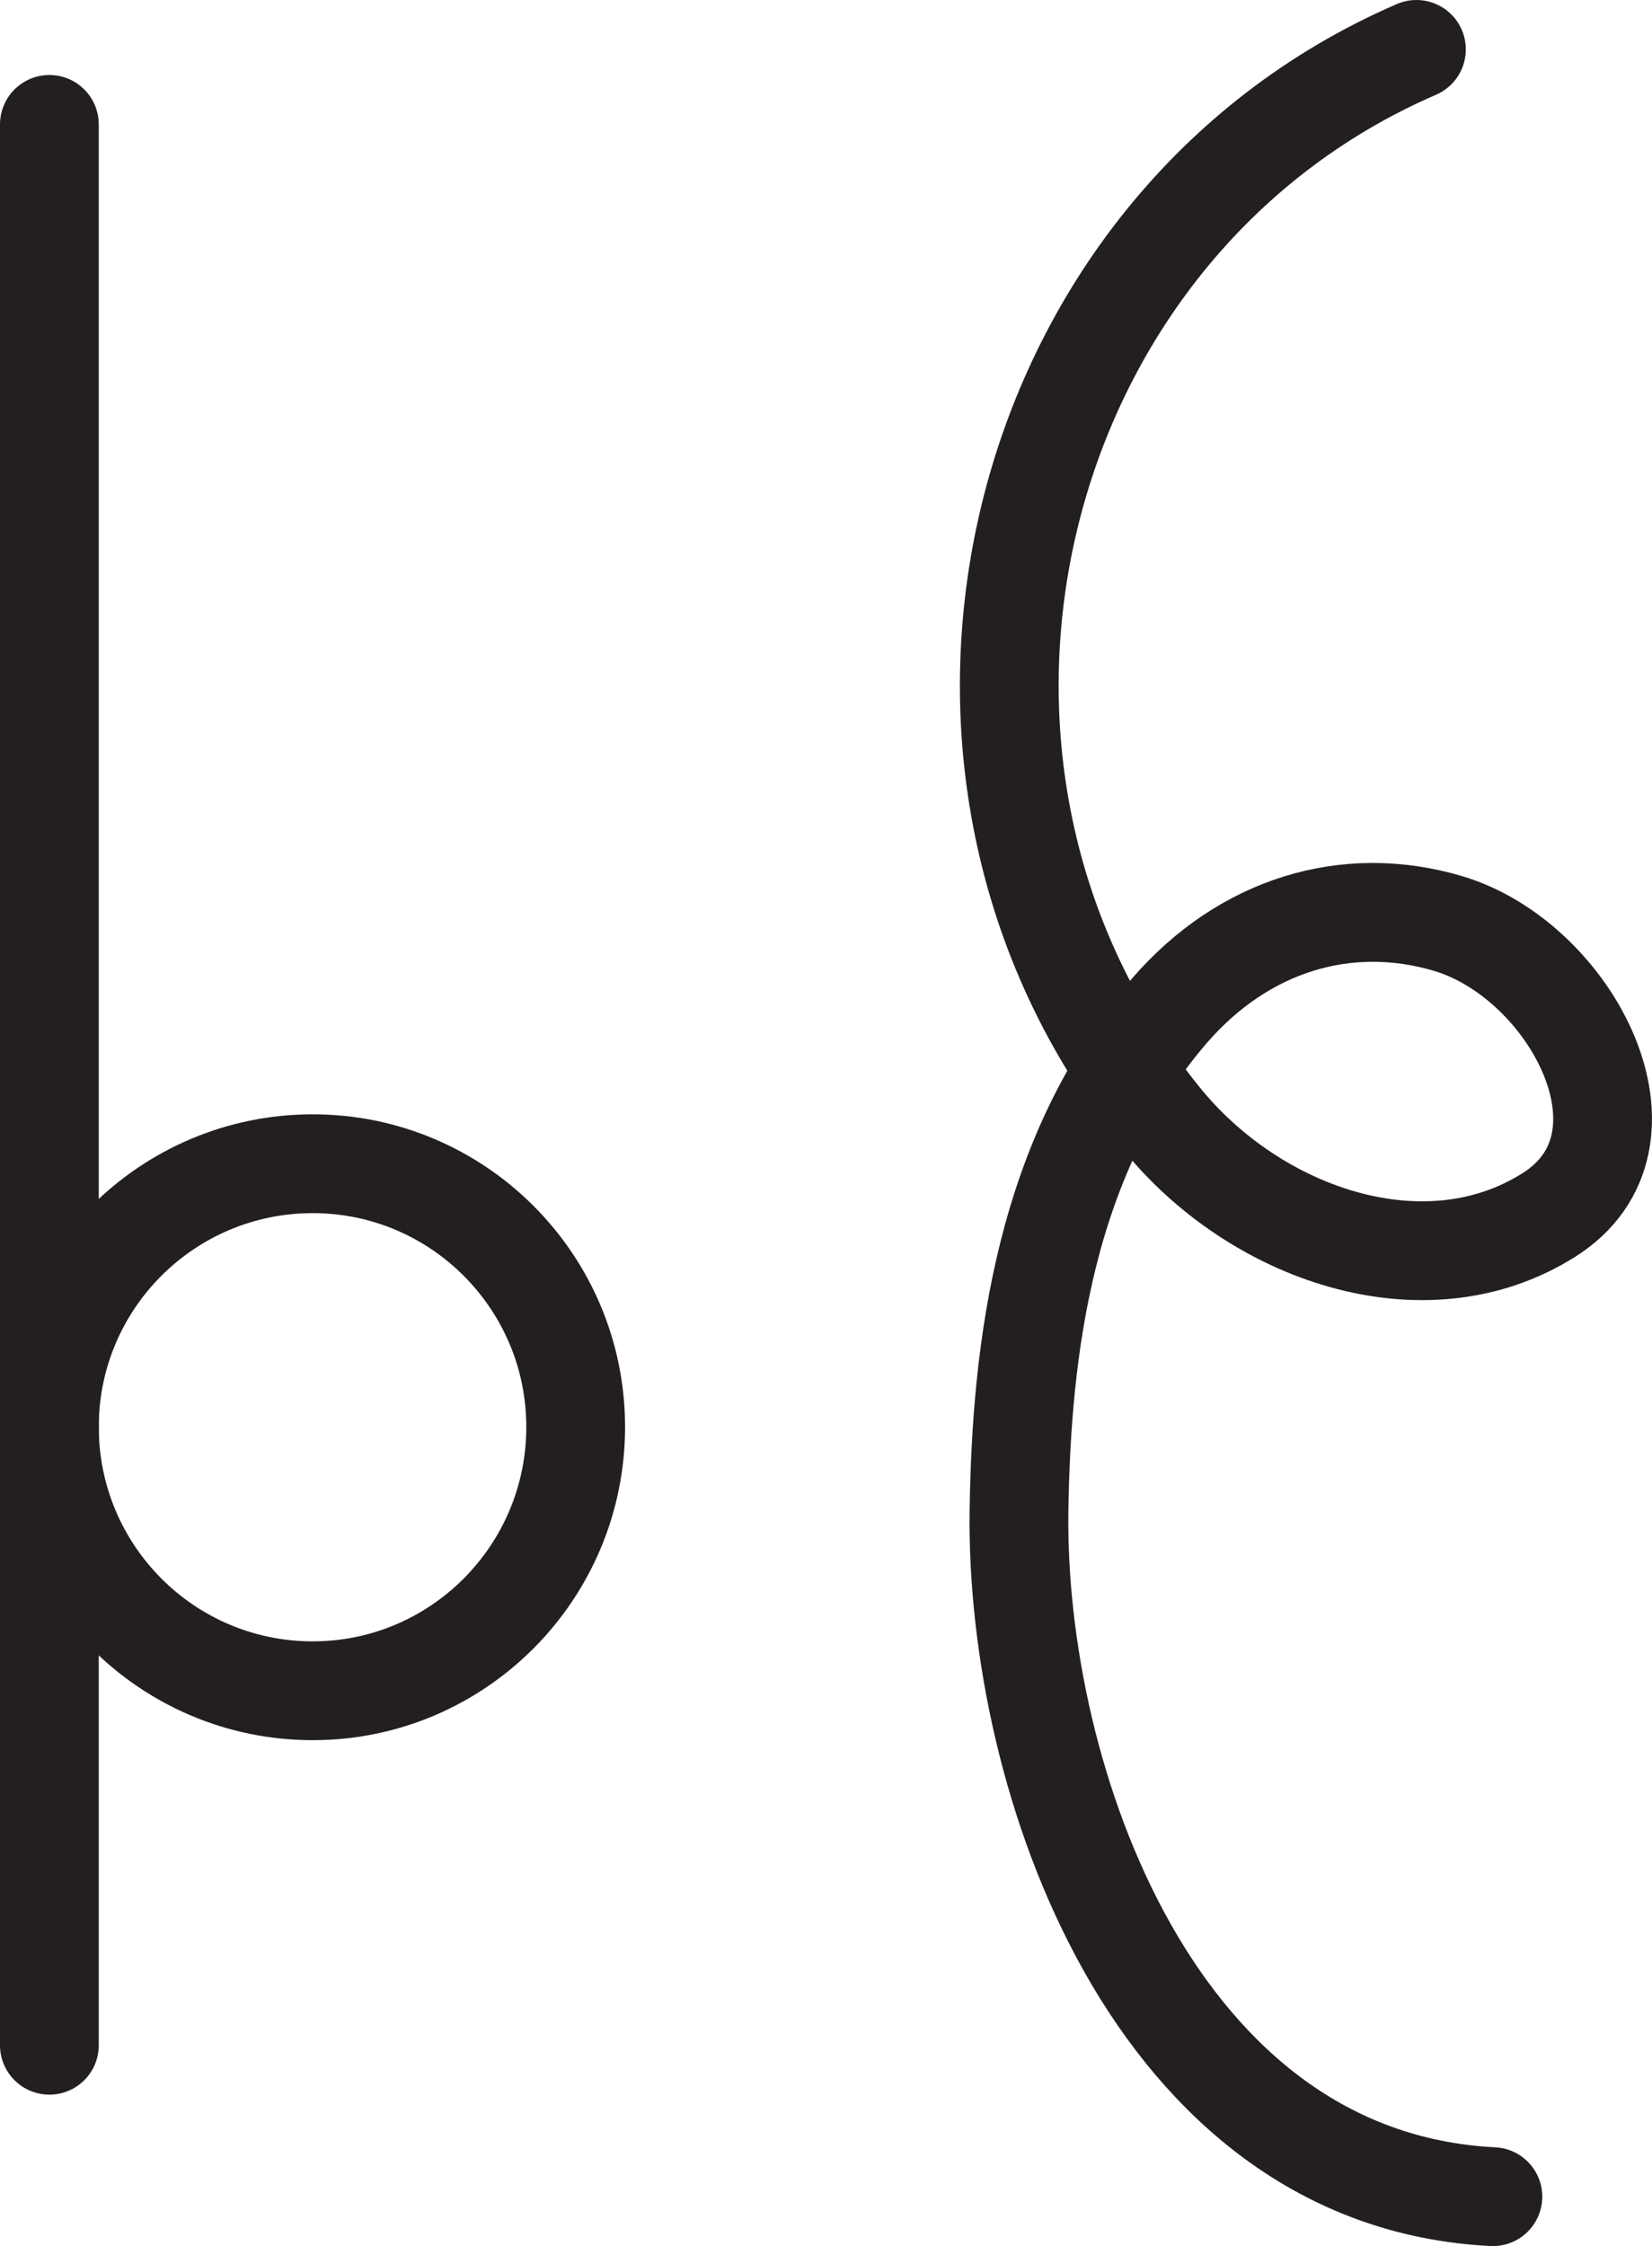 <?xml version="1.0" encoding="UTF-8" standalone="no"?>
<!-- Created with Inkscape (http://www.inkscape.org/) -->

<svg
   version="1.1"
   id="svg1"
   width="22.28"
   height="30.275"
   viewBox="0 0 22.28 30.275"
   sodipodi:docname="cell.svg"
   xmlns:inkscape="http://www.inkscape.org/namespaces/inkscape"
   xmlns:sodipodi="http://sodipodi.sourceforge.net/DTD/sodipodi-0.dtd"
   xmlns="http://www.w3.org/2000/svg"
   xmlns:svg="http://www.w3.org/2000/svg">
  <sodipodi:namedview
     id="namedview1"
     pagecolor="#ffffff"
     bordercolor="#000000"
     borderopacity="0.25"
     inkscape:showpageshadow="2"
     inkscape:pageopacity="0.0"
     inkscape:pagecheckerboard="0"
     inkscape:deskcolor="#d1d1d1">
    <inkscape:page
       x="0"
       y="0"
       inkscape:label="1"
       id="page1"
       width="22.28"
       height="30.275"
       margin="0"
       bleed="0" />
  </sodipodi:namedview>
  <defs
     id="defs1" />
  <path
     style="fill:none;stroke:#231f20;stroke-width:1.332;stroke-linecap:round;stroke-linejoin:round;stroke-miterlimit:4;stroke-dasharray:none;stroke-opacity:1"
     d="m 19.103,0.666 c -5.505,2.38 -7.276,9.667 -3.443,14.406 1.266,1.568 3.552,2.36 5.224,1.308 1.599,-1 0.307,-3.438 -1.354,-3.932 -1.375,-0.407 -2.76,0.025 -3.755,1.172 -1.688,1.952 -2,4.561 -2.032,6.744 -0.052,3.614 1.823,9.016 6.391,9.245"
     id="path1395" />
  <path
     style="fill:none;stroke:#231f20;stroke-width:1.332;stroke-linecap:round;stroke-linejoin:round;stroke-miterlimit:4;stroke-dasharray:none;stroke-opacity:1"
     d="M 0.666,1.677 V 27.568"
     id="path1396" />
  <path
     style="fill:none;stroke:#231f20;stroke-width:1.332;stroke-linecap:round;stroke-linejoin:round;stroke-miterlimit:4;stroke-dasharray:none;stroke-opacity:1"
     d="m 7.764,19.234 c 0,1.963 -1.589,3.556 -3.546,3.556 -1.964,0 -3.552,-1.593 -3.552,-3.556 0,-1.958 1.588,-3.548 3.552,-3.548 1.957,0 3.546,1.59 3.546,3.548 z"
     id="path1397" />
</svg>
